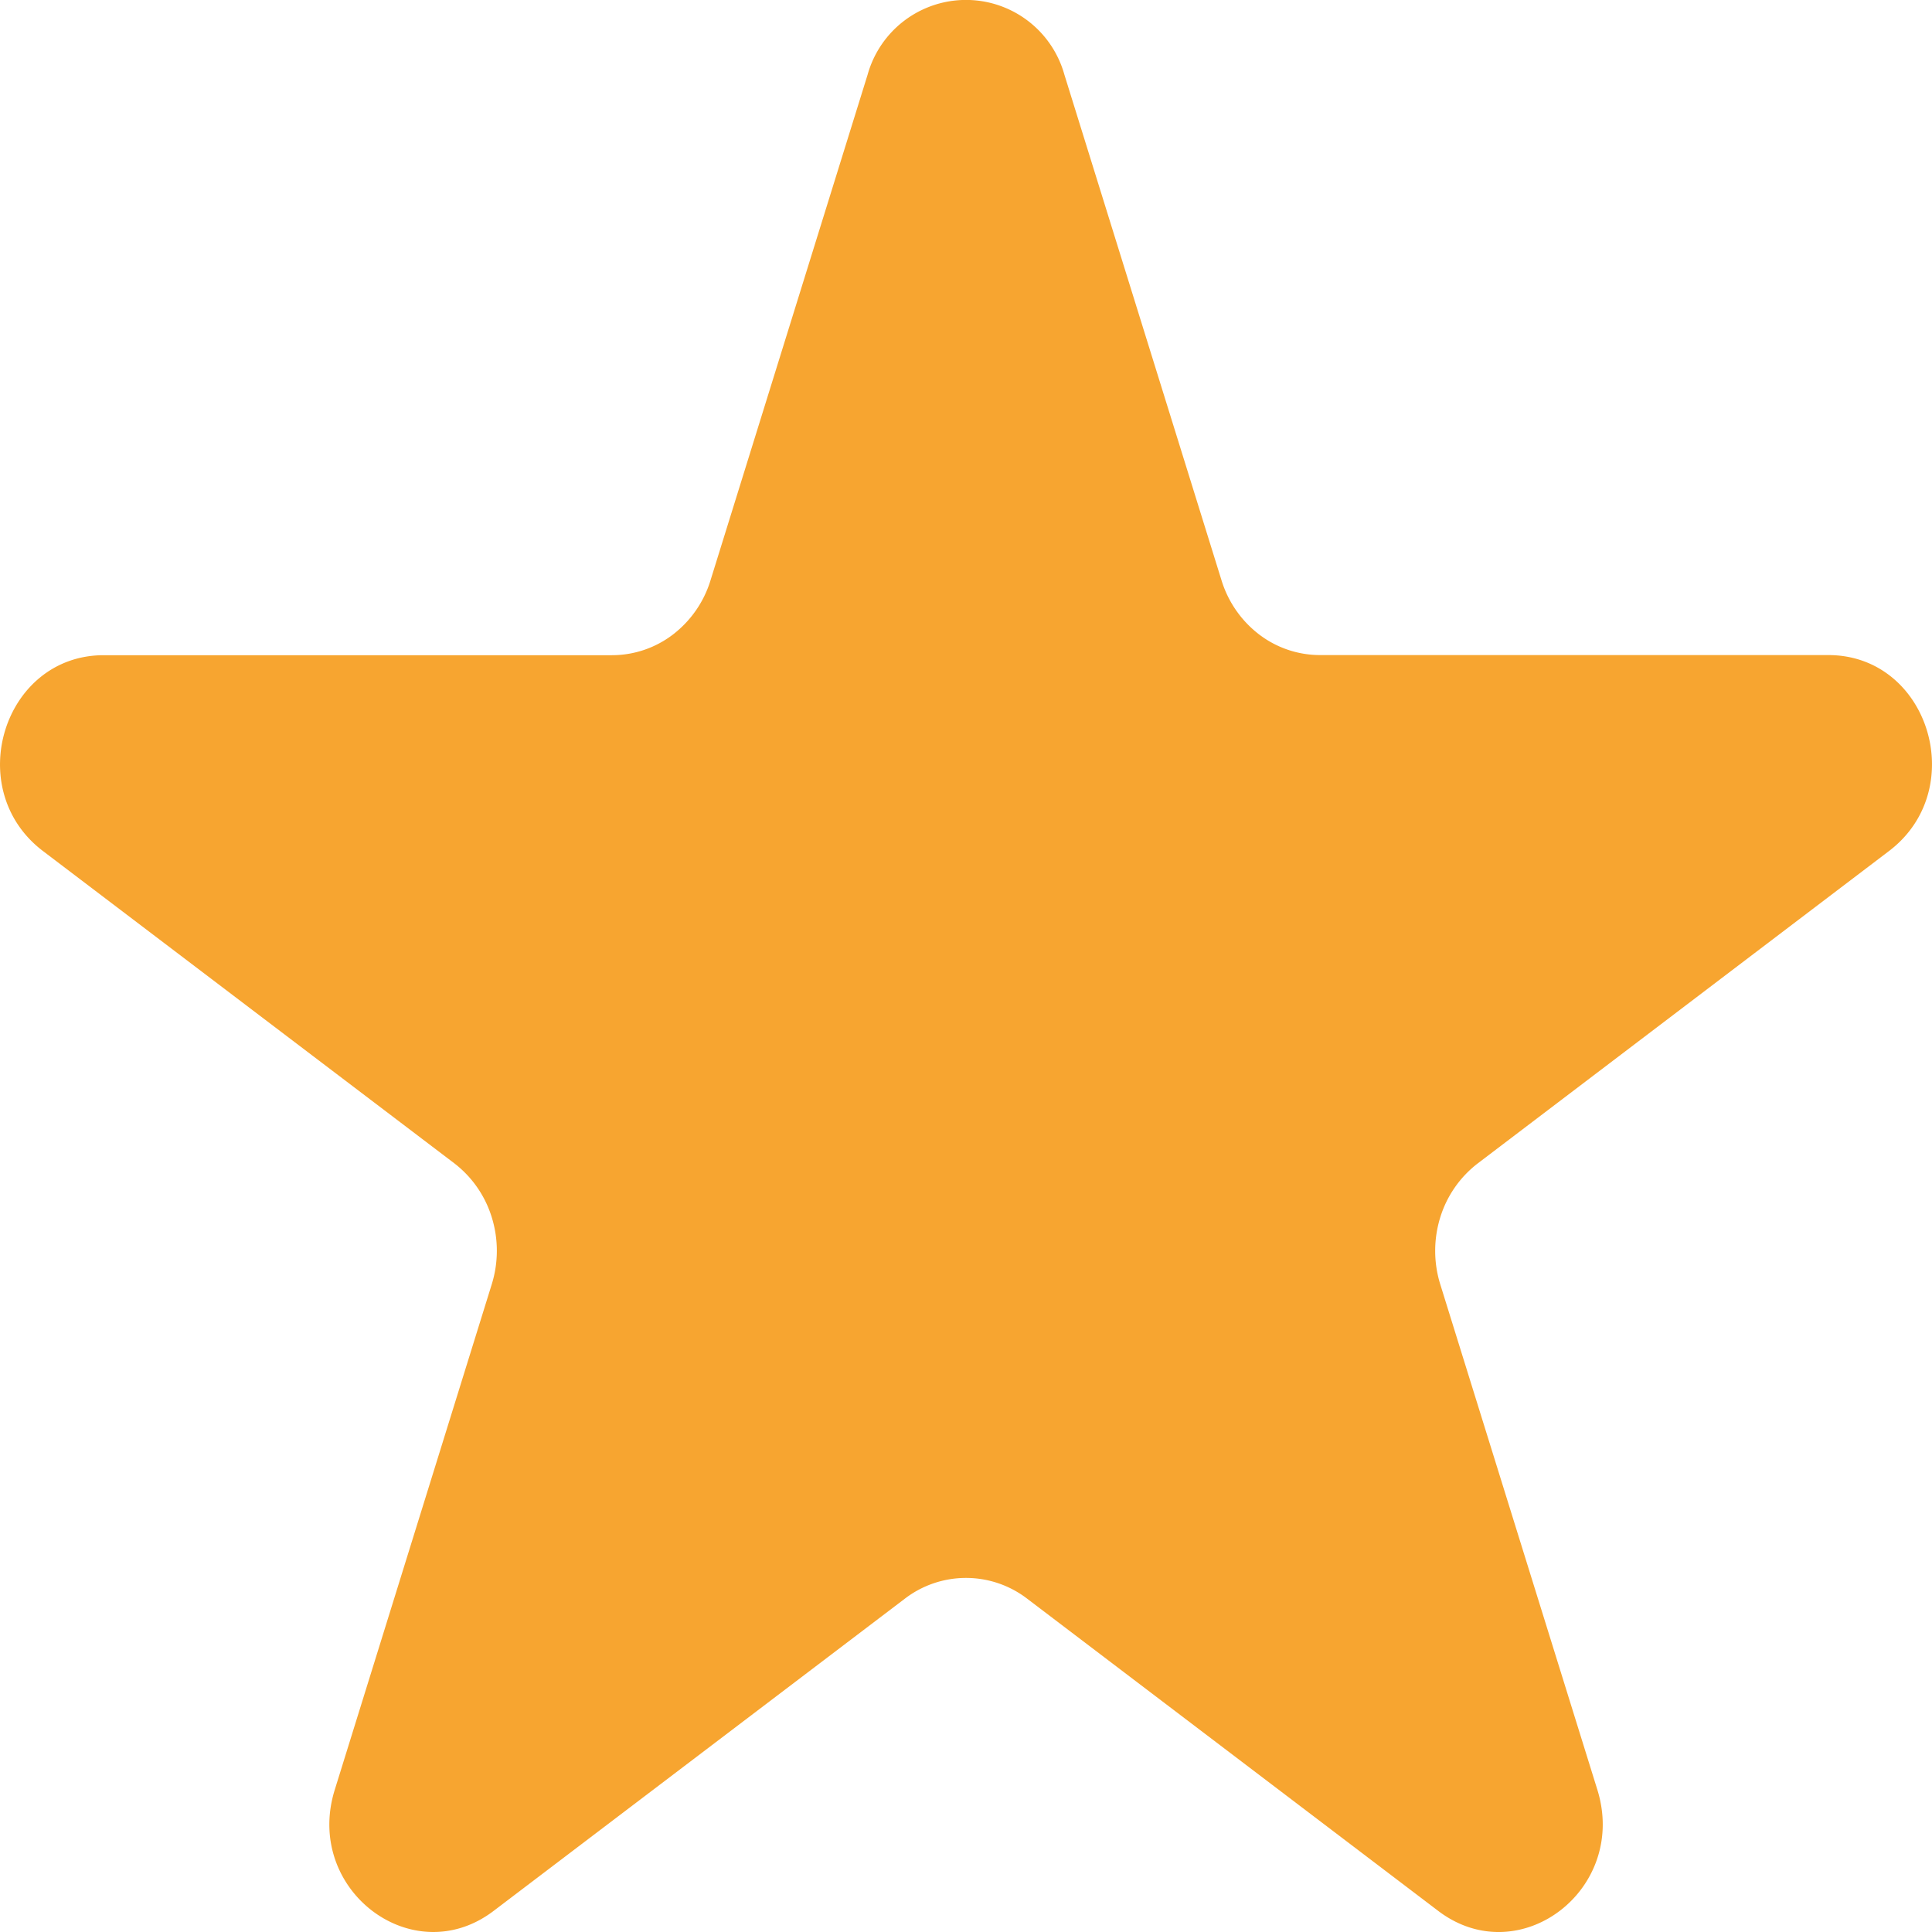 <svg width="15" height="15" fill="none" xmlns="http://www.w3.org/2000/svg"><path d="M6.736.58a.793.793 0 011.528 0l1.22 3.926a.839.839 0 00.292.42.78.78 0 00.471.16h3.948c.779 0 1.101 1.041.473 1.52l-3.194 2.426a.84.84 0 00-.292.42.877.877 0 000 .519l1.22 3.925c.24.775-.607 1.418-1.236.94L7.972 12.41a.78.78 0 00-.944 0l-3.194 2.425c-.629.48-1.476-.165-1.235-.939l1.219-3.925a.876.876 0 000-.52.84.84 0 00-.292-.42L.333 6.607c-.63-.479-.306-1.52.472-1.52h3.947a.78.78 0 00.472-.16.84.84 0 00.292-.42L6.736.58z" fill="#F7A530"/></svg>